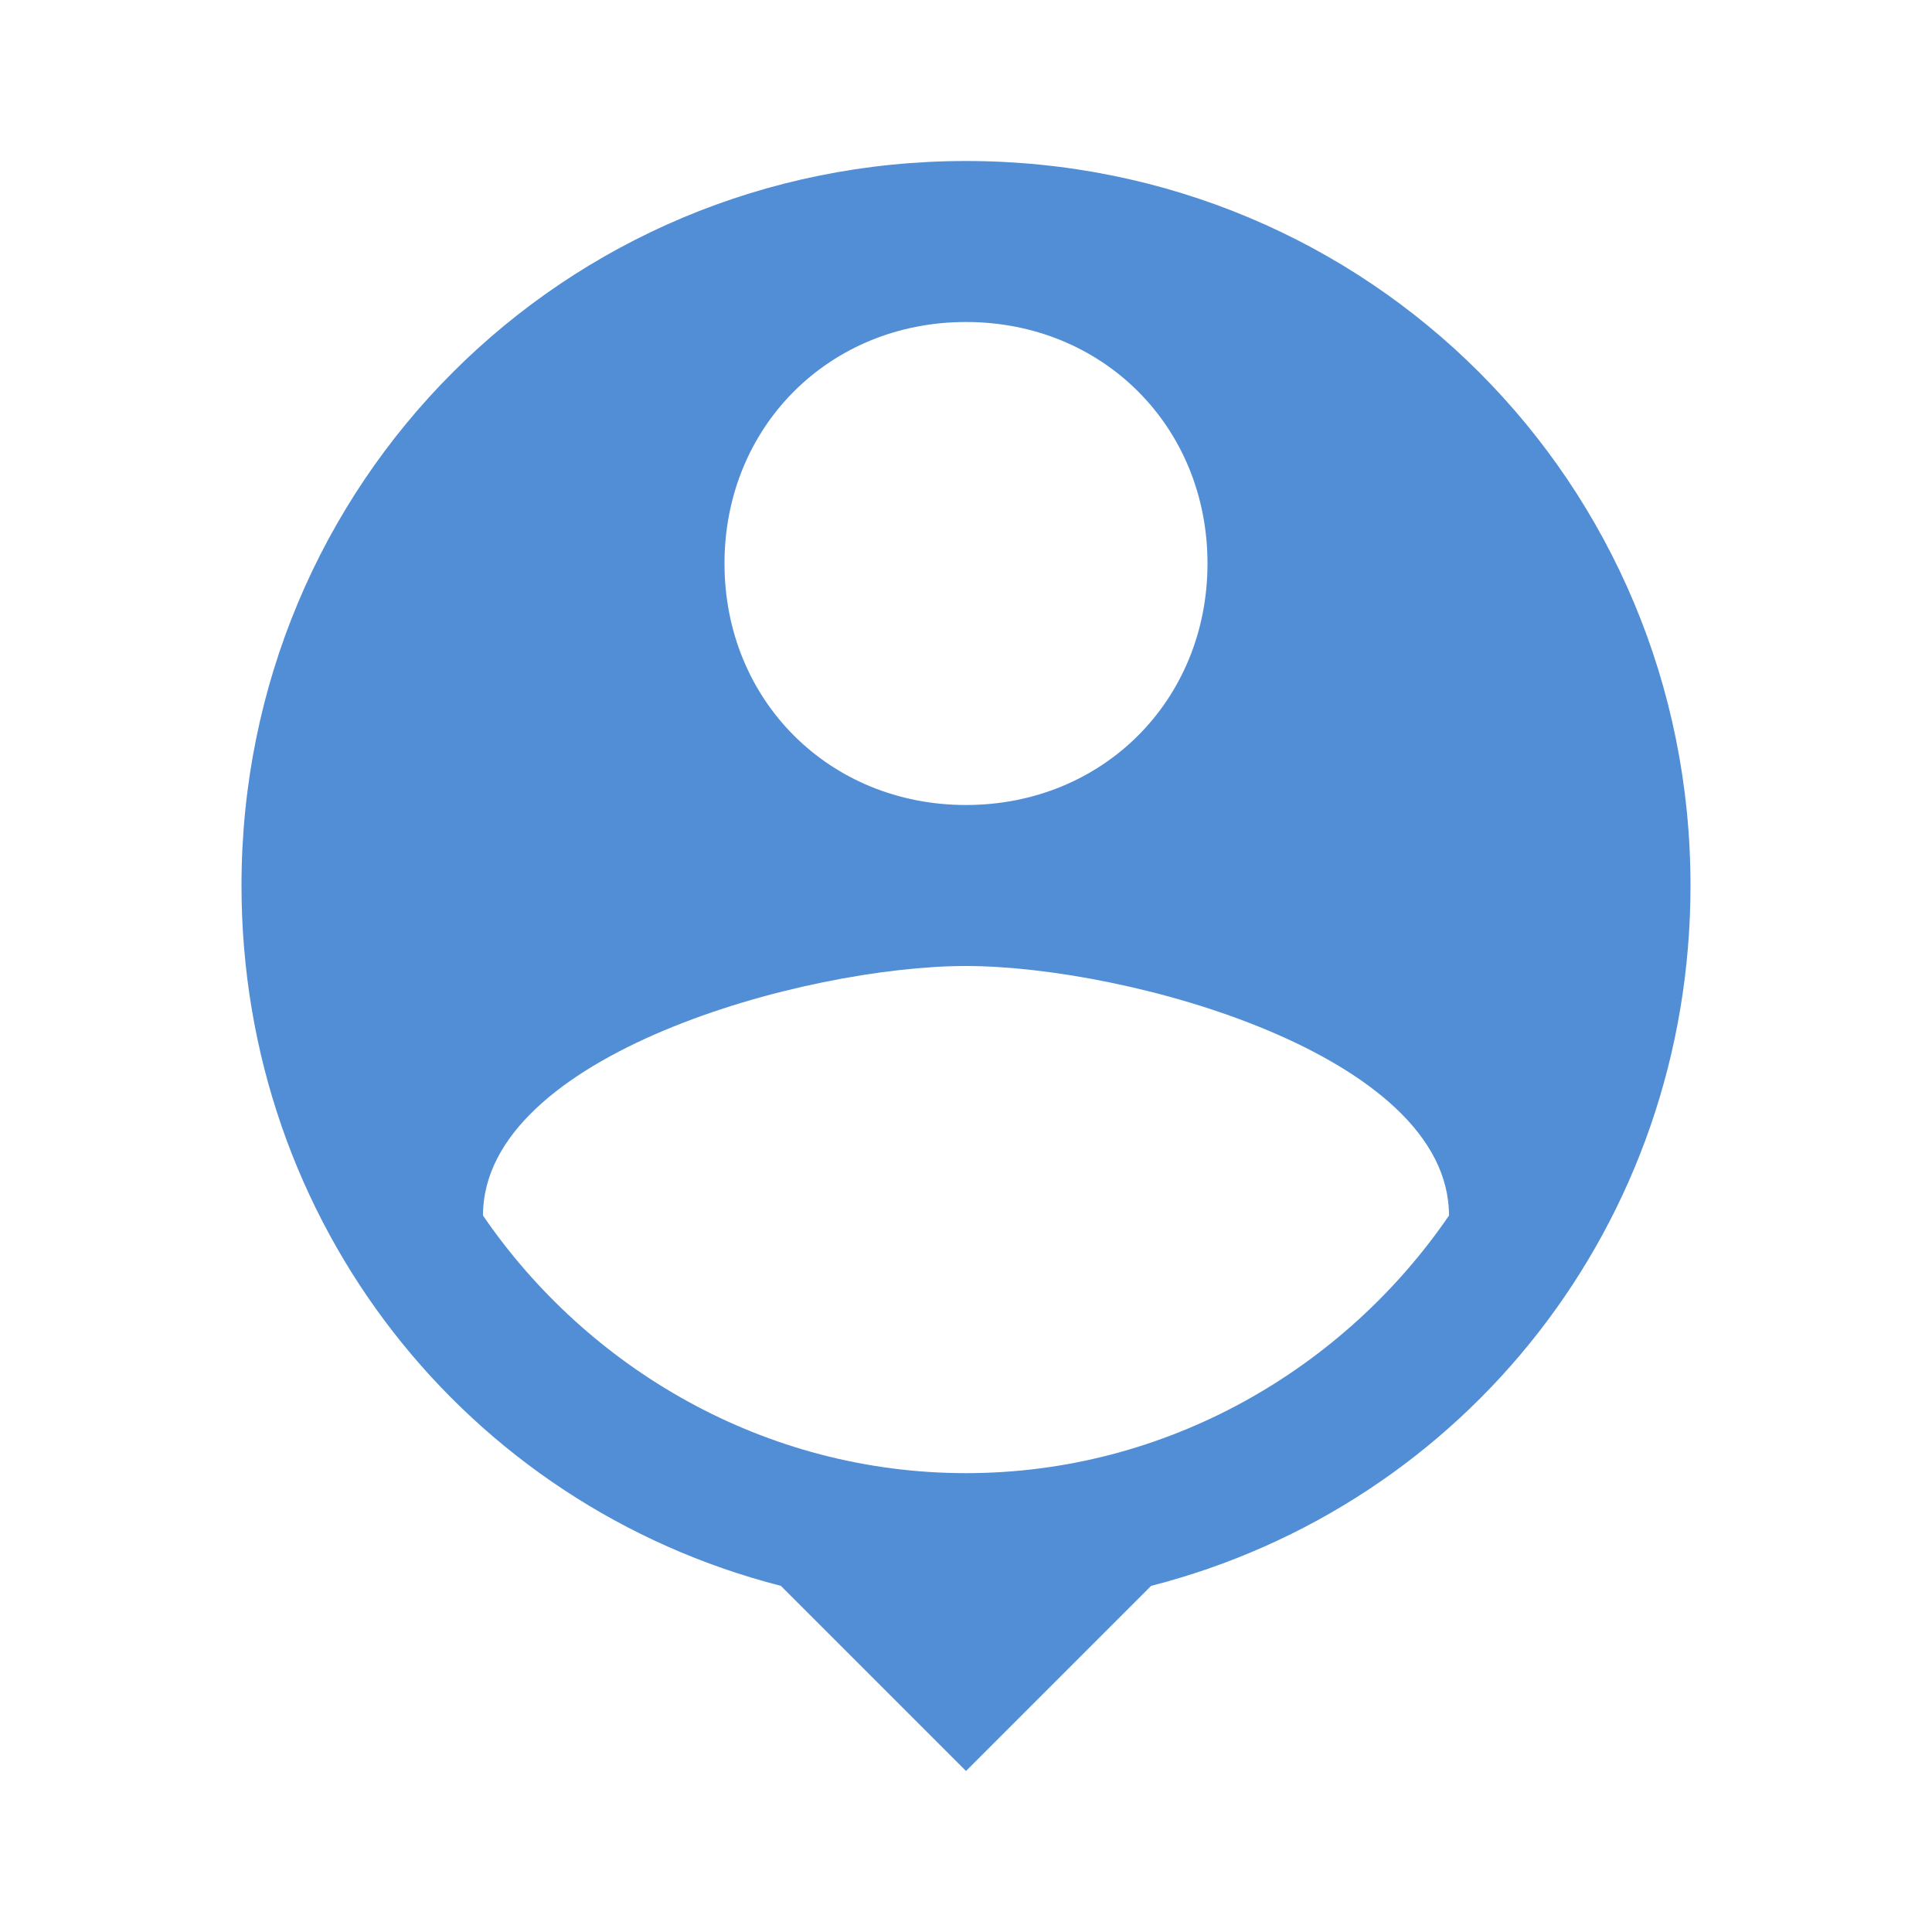 <?xml version="1.0" encoding="utf-8"?>
<!-- Generator: Adobe Illustrator 23.0.1, SVG Export Plug-In . SVG Version: 6.00 Build 0)  -->
<svg version="1.1" id="Layer_1" xmlns="http://www.w3.org/2000/svg" xmlns:xlink="http://www.w3.org/1999/xlink" x="0px" y="0px"
	 viewBox="0 0 24 24" style="enable-background:new 0 0 24 24;" xml:space="preserve">
<style type="text/css">
	.st0{fill:#518ED6;}
</style>
<path class="st0" d="M12,2c-5,0-9,4-9,9c0,4.2,2.8,7.7,6.7,8.7L12,22l2.3-2.3c3.9-1,6.7-4.5,6.7-8.7C21,6,17,2,12,2z M12,4
	c1.7,0,3,1.3,3,3s-1.3,3-3,3S9,8.7,9,7S10.3,4,12,4z M12,18.3c-2.5,0-4.7-1.3-6-3.2c0-2,4-3.1,6-3.1c2,0,6,1.1,6,3.1
	C16.7,17,14.5,18.3,12,18.3z"/>
</svg>
